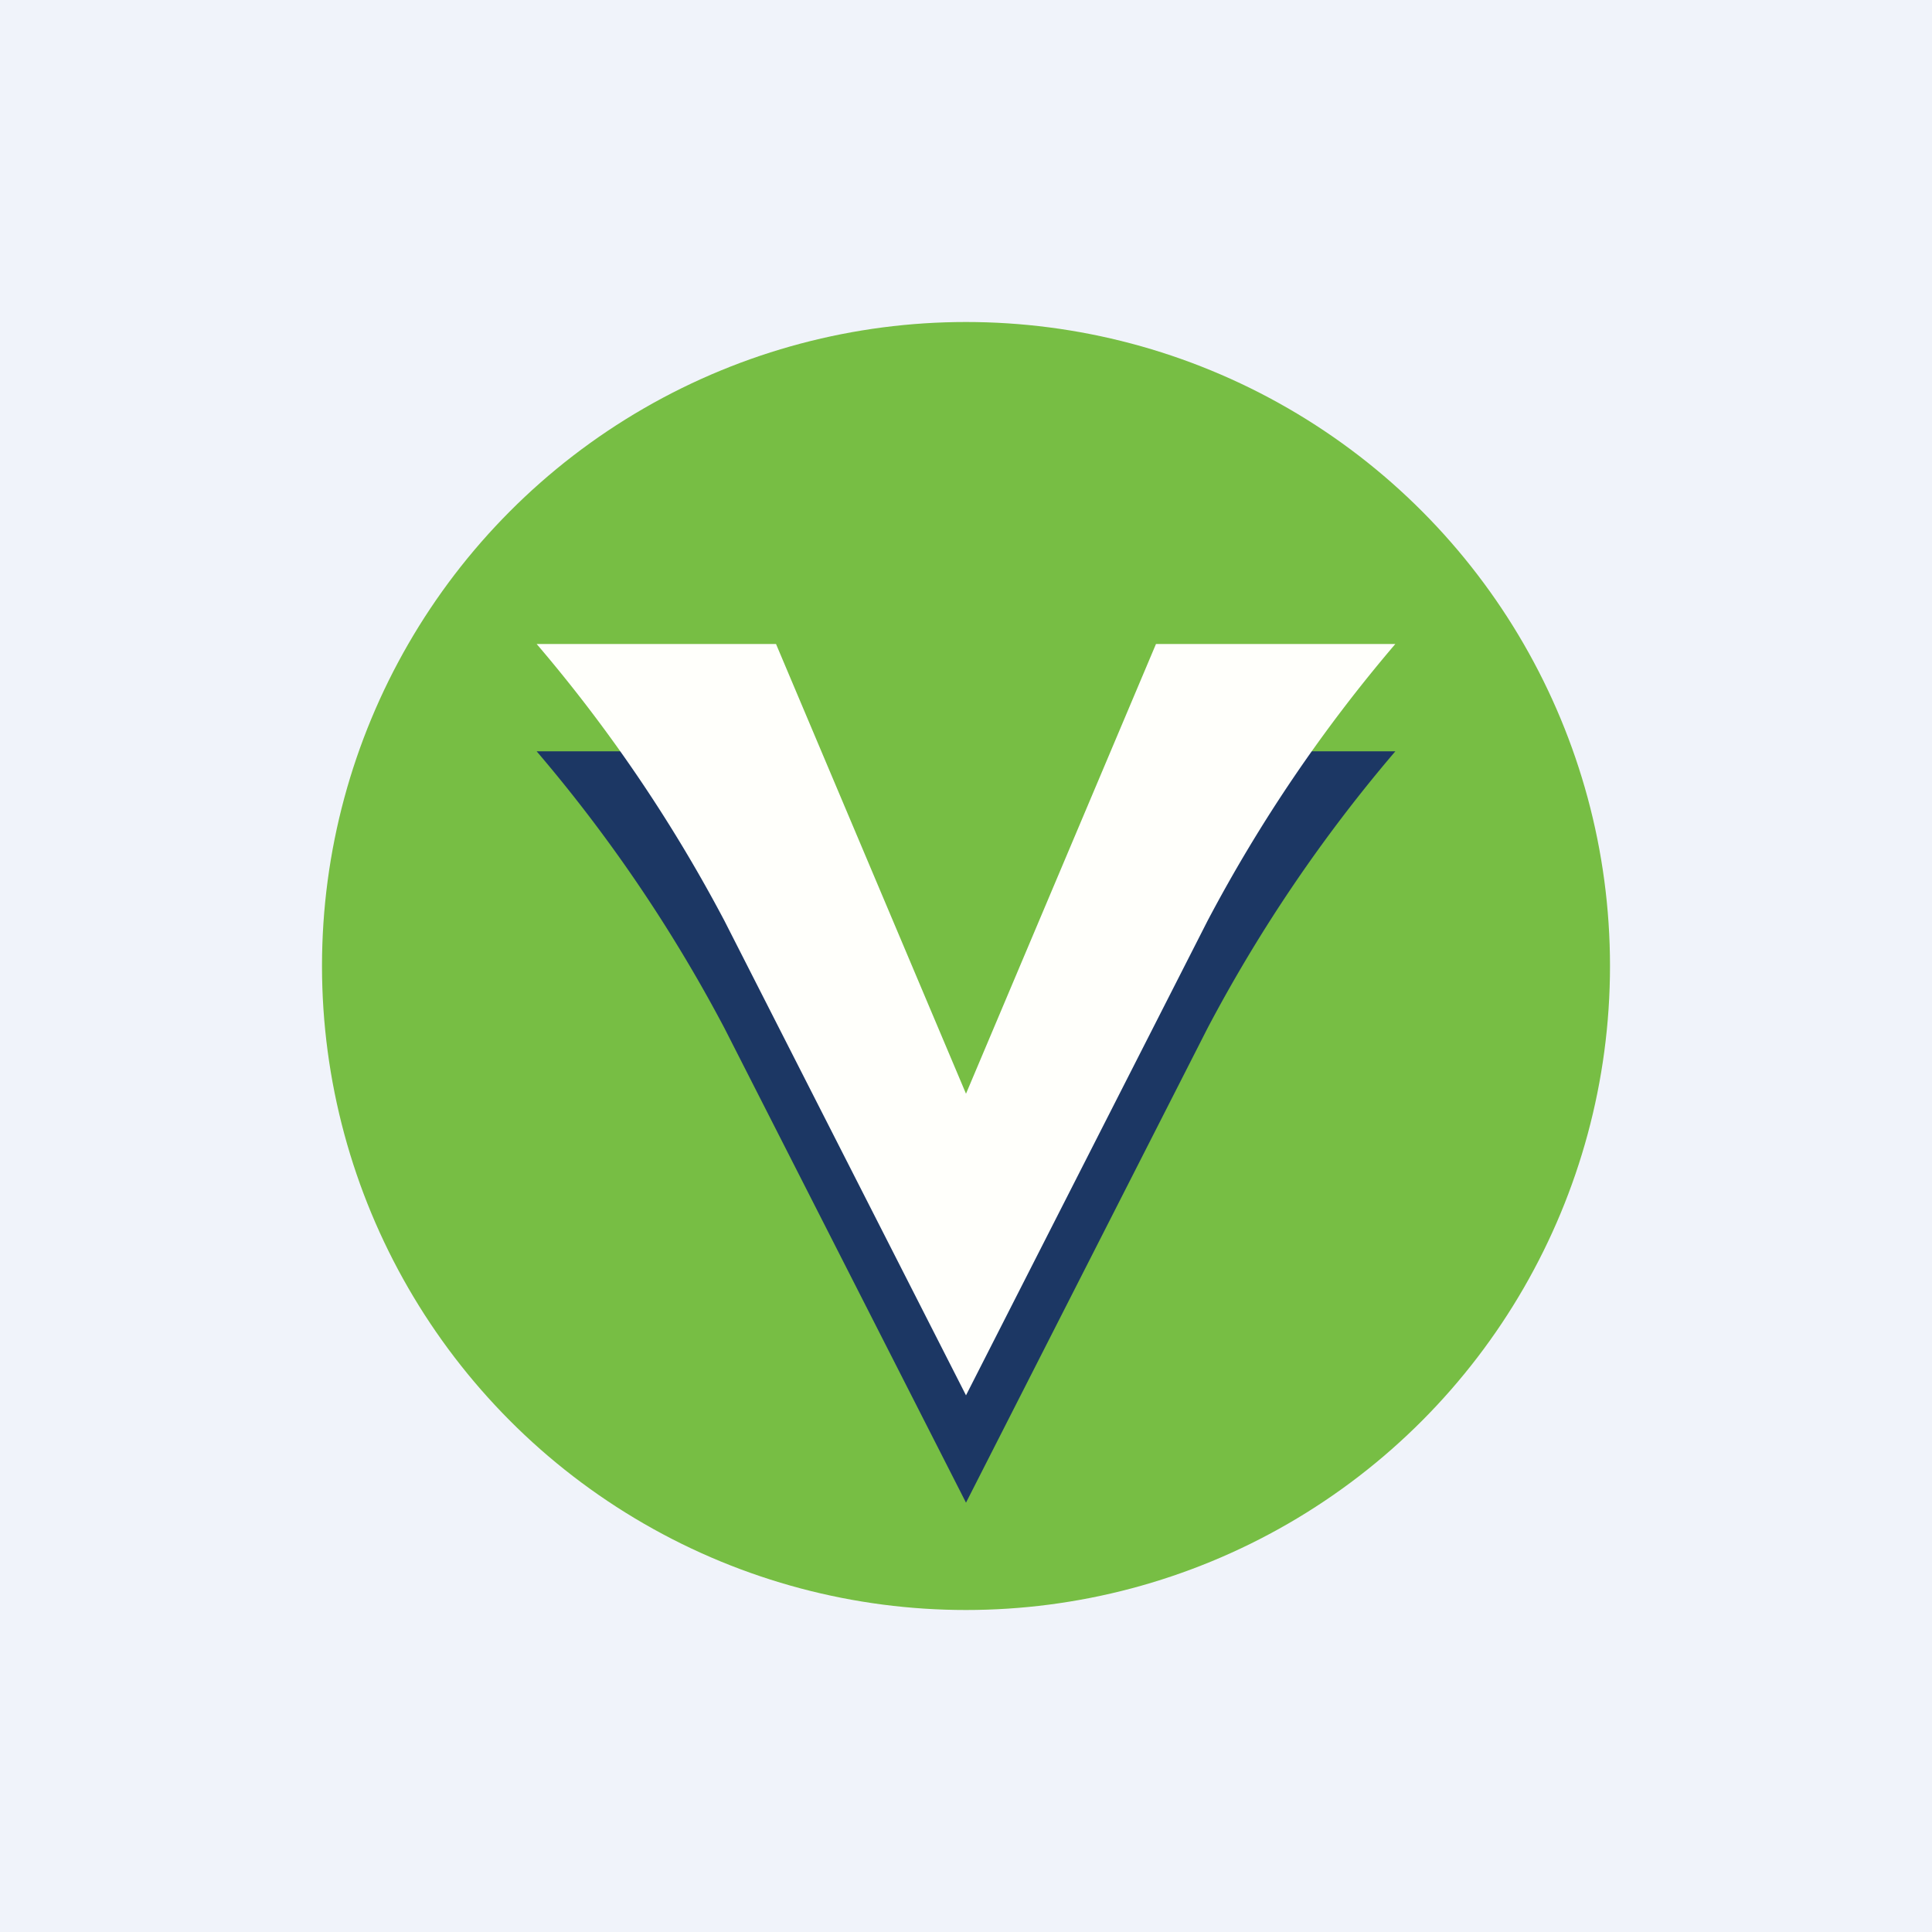 <!-- by TradingView --><svg width="18" height="18" viewBox="0 0 18 18" xmlns="http://www.w3.org/2000/svg"><path fill="#F0F3FA" d="M0 0h18v18H0z"/><circle cx="9" cy="9" r="6" fill="#77BE44"/><path d="M7.23 7 9 11.19 10.77 7H13a14.1 14.1 0 0 0-1.75 2.58L9 14 6.75 9.58A14.1 14.1 0 0 0 5 7h2.23Z" fill="#1C3764"/><path d="M7.23 6 9 10.19 10.77 6H13a14.1 14.1 0 0 0-1.75 2.58L9 13 6.75 8.58A14.1 14.1 0 0 0 5 6h2.23Z" fill="#FFFFFB"/></svg>